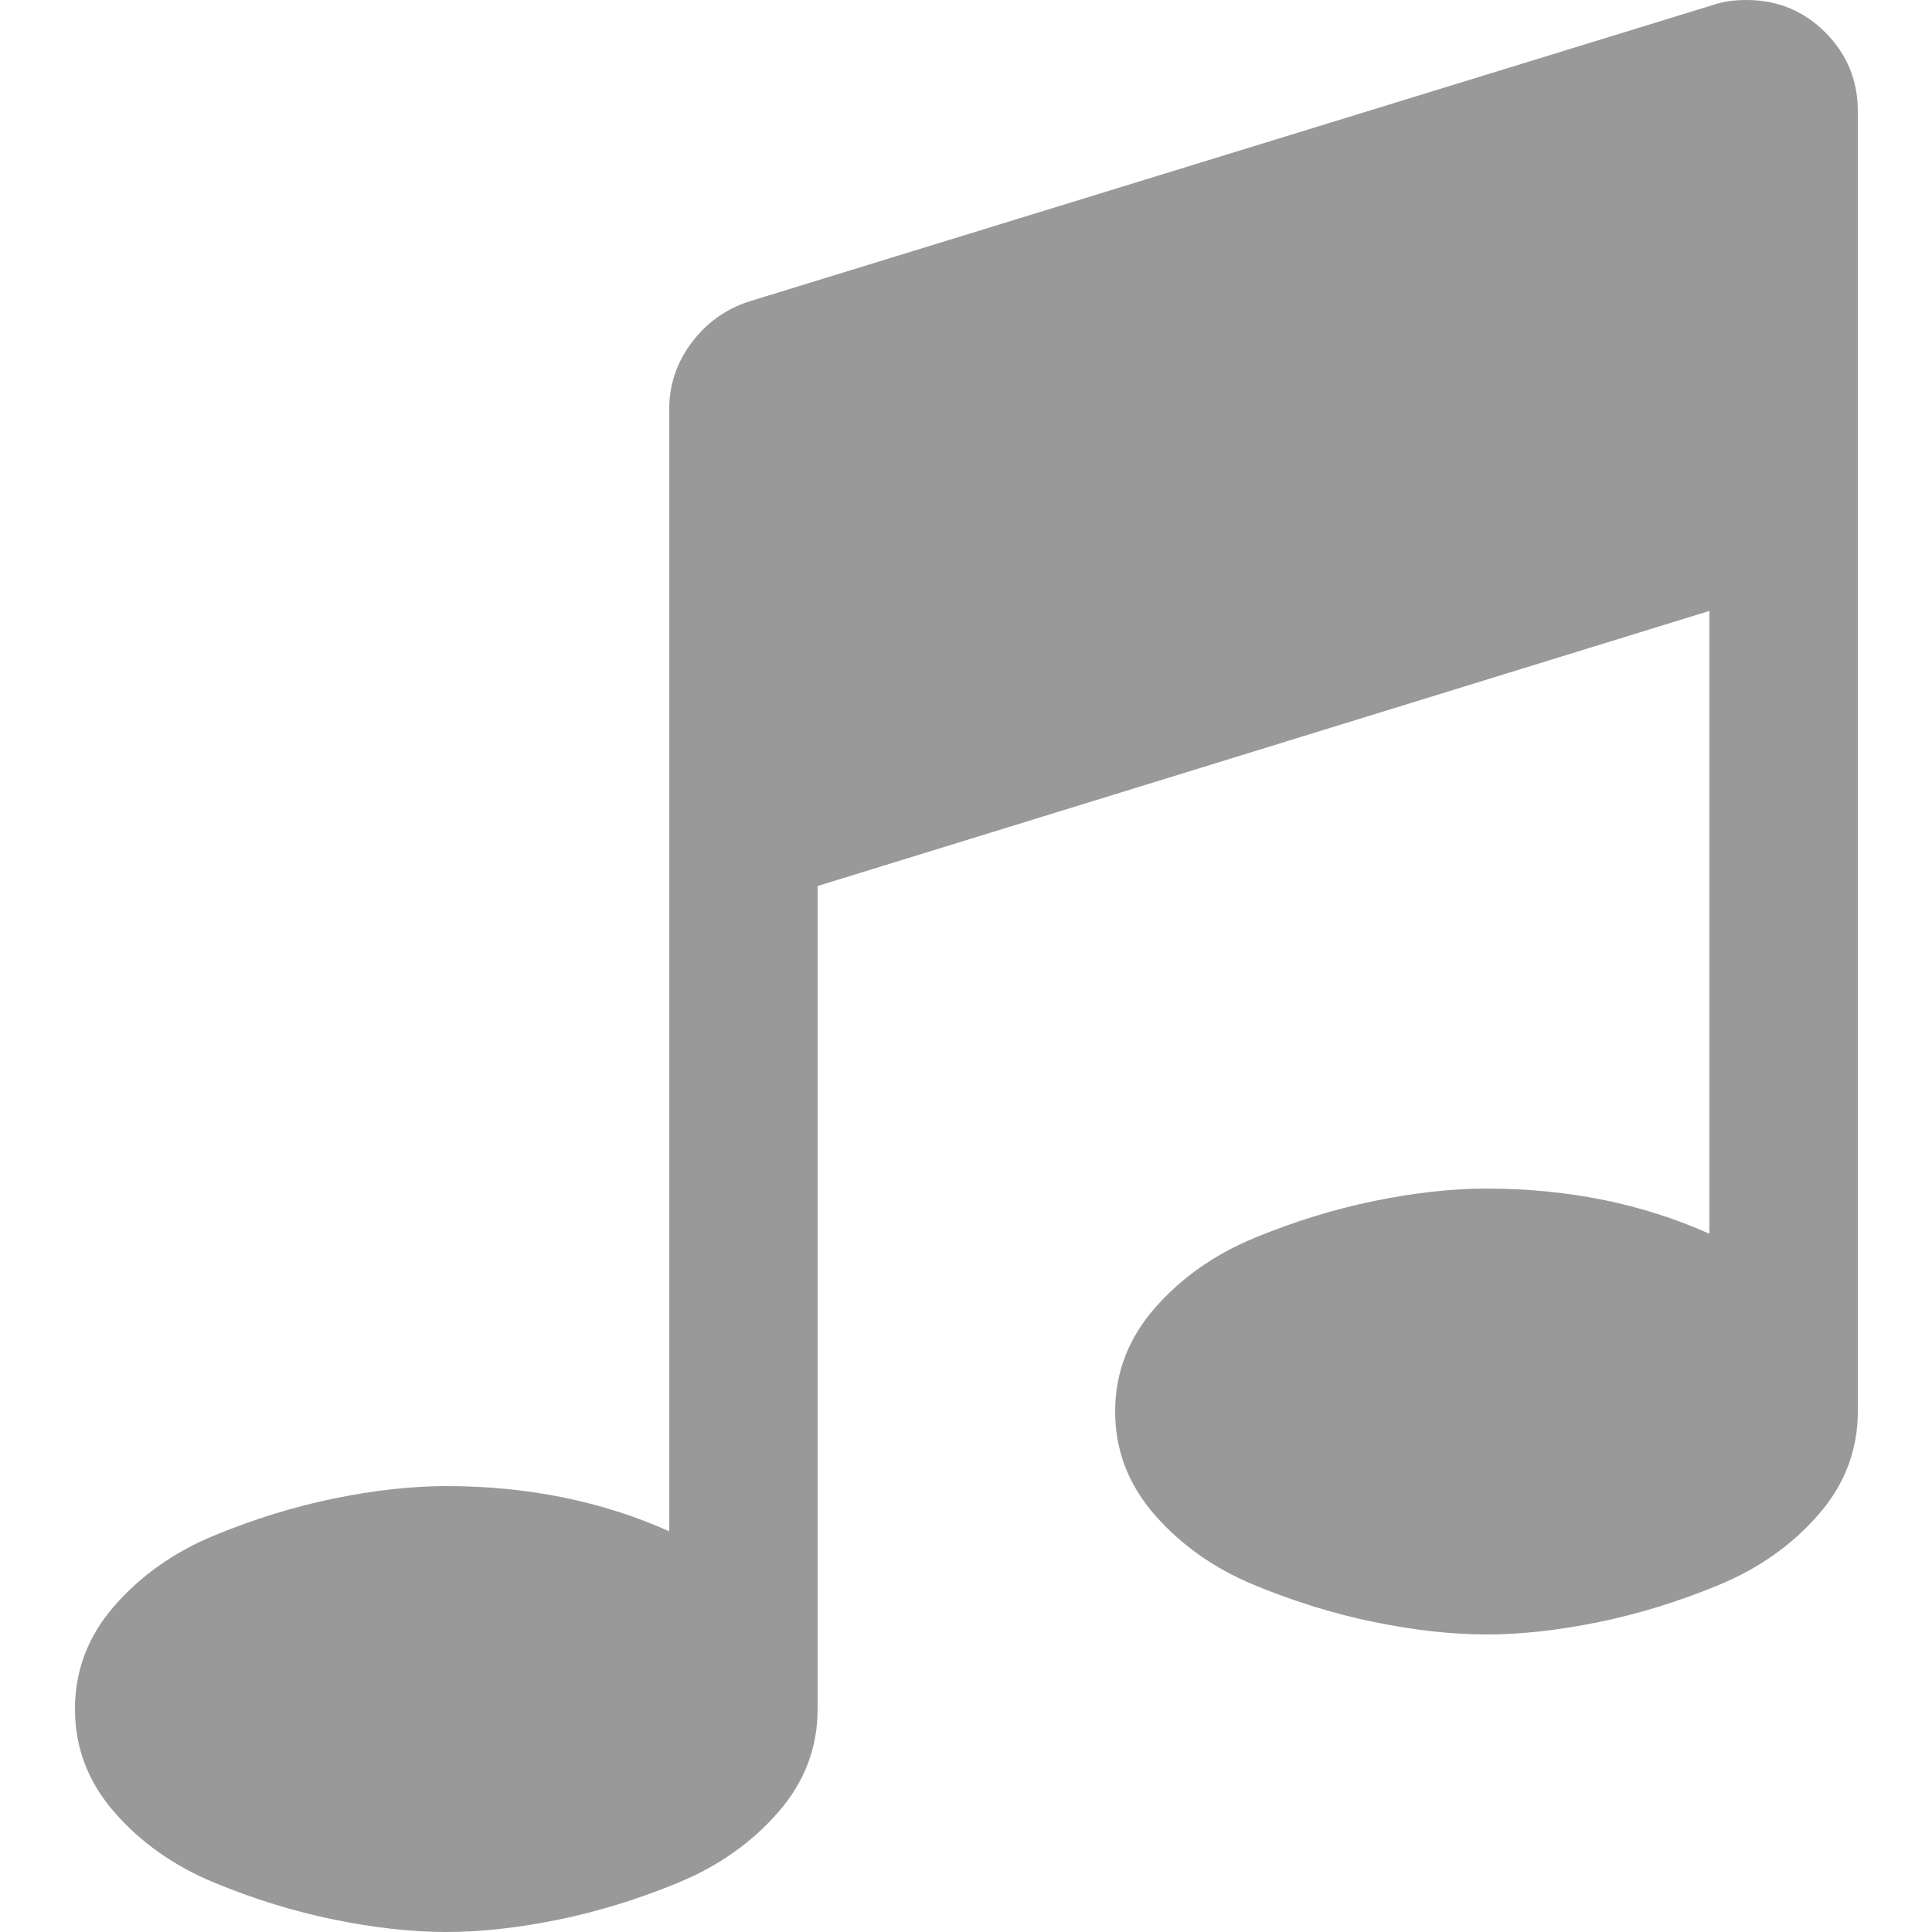 <?xml version="1.0" encoding="utf-8"?>
<!-- Generator: Adobe Illustrator 18.0.0, SVG Export Plug-In . SVG Version: 6.00 Build 0)  -->
<!DOCTYPE svg PUBLIC "-//W3C//DTD SVG 1.1//EN" "http://www.w3.org/Graphics/SVG/1.1/DTD/svg11.dtd">
<svg version="1.1" id="图层_1" xmlns="http://www.w3.org/2000/svg" xmlns:xlink="http://www.w3.org/1999/xlink" x="0px" y="0px"
	 viewBox="0 0 500 500" enable-background="new 0 0 500 500" xml:space="preserve">
<path fill="#999999" d="M480.8,28.8v336.5c0,10-3.4,18.9-10.2,26.7s-15.4,13.9-25.8,18.2s-20.8,7.5-31.1,9.6
	c-10.3,2.1-20,3.2-29,3.2s-18.7-1.1-29-3.2s-20.7-5.3-31.1-9.6s-19-10.4-25.8-18.2s-10.2-16.7-10.2-26.7c0-10,3.4-18.9,10.2-26.7
	s15.4-13.9,25.8-18.2s20.8-7.5,31.1-9.6s20-3.2,29-3.2c21,0,40.3,3.9,57.7,11.7V158.1l-230.8,71.2v213c0,10-3.4,18.9-10.2,26.7
	c-6.8,7.8-15.4,13.9-25.8,18.2c-10.4,4.3-20.8,7.5-31.1,9.6c-10.3,2.1-20,3.2-29,3.2s-18.7-1.1-29-3.2s-20.7-5.3-31.1-9.6
	c-10.4-4.3-19-10.4-25.8-18.2s-10.2-16.7-10.2-26.7c0-10,3.4-18.9,10.2-26.7s15.4-13.9,25.8-18.2c10.4-4.3,20.8-7.5,31.1-9.6
	c10.3-2.1,20-3.2,29-3.2c21,0,40.3,3.9,57.7,11.7V105.8c0-6.2,1.9-11.9,5.7-17c3.8-5.1,8.7-8.7,14.7-10.7l250-76.9
	c2.4-0.8,5.2-1.2,8.4-1.2c8,0,14.8,2.8,20.4,8.4C478,14,480.8,20.8,480.8,28.8z"/>
</svg>
